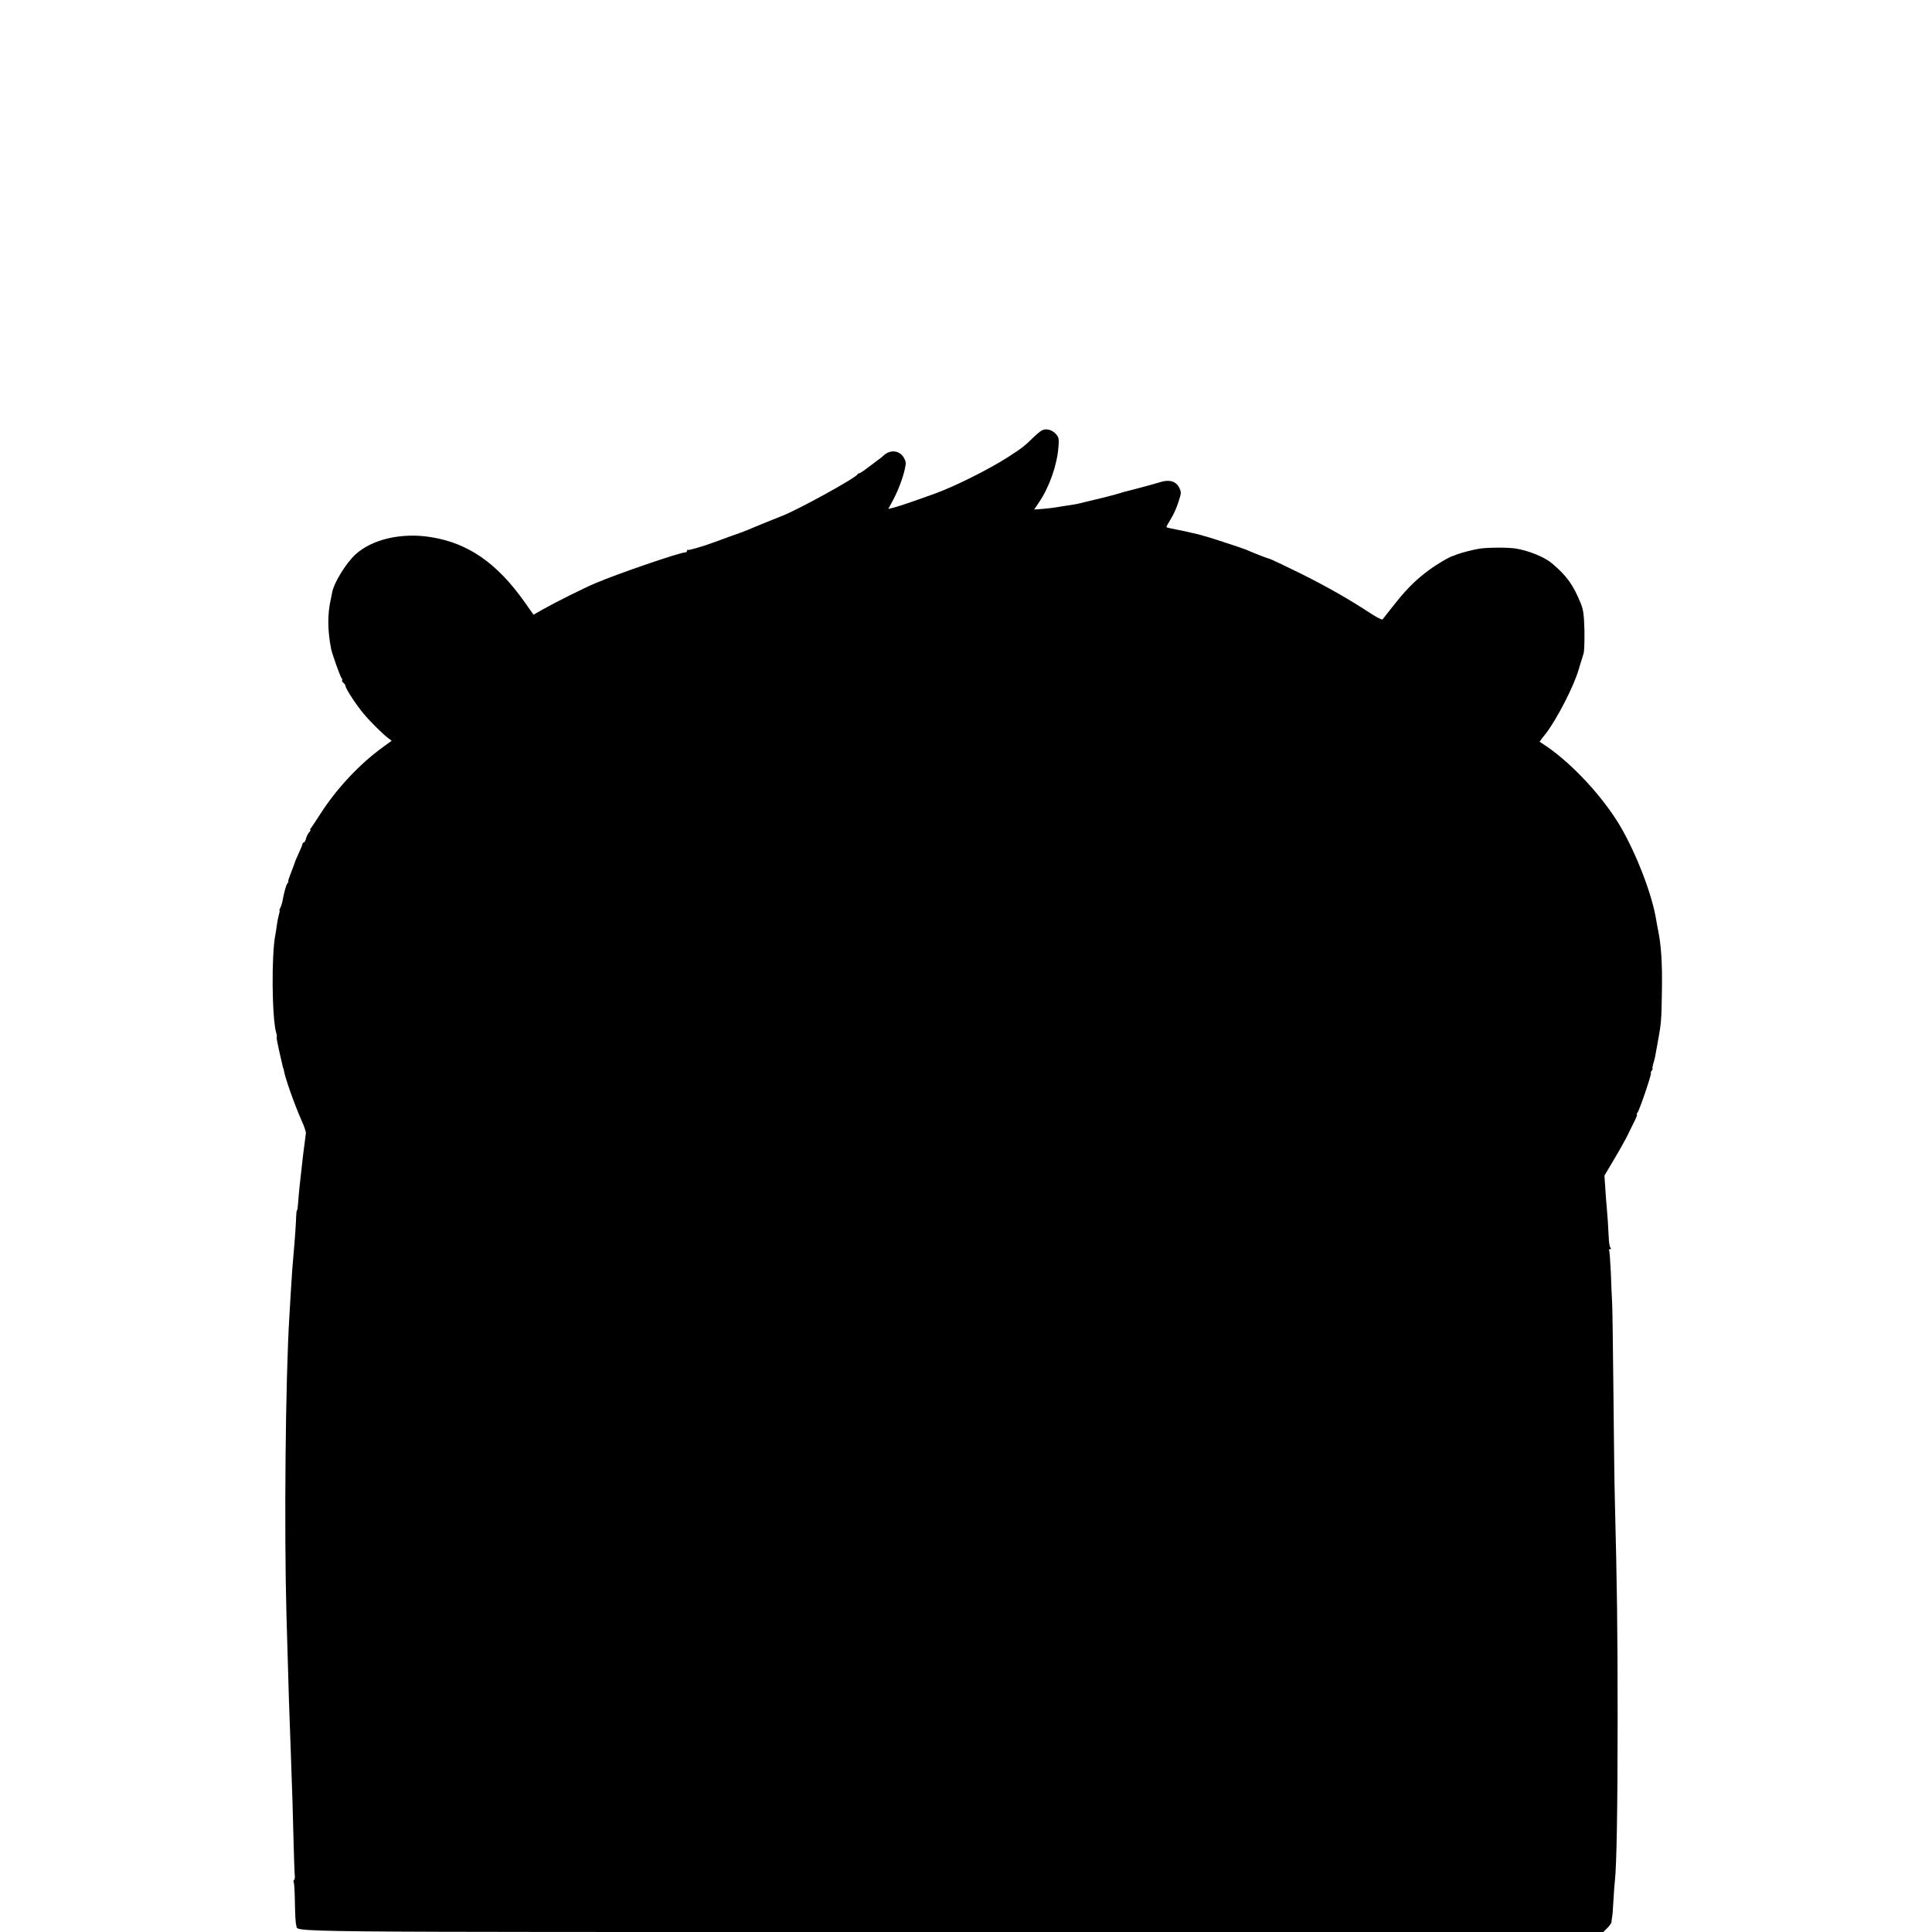 <?xml version="1.0" standalone="no"?>
<!DOCTYPE svg PUBLIC "-//W3C//DTD SVG 20010904//EN"
 "http://www.w3.org/TR/2001/REC-SVG-20010904/DTD/svg10.dtd">
<svg version="1.0" xmlns="http://www.w3.org/2000/svg"
 width="1392pt" height="1392pt" viewBox="0 0 1392 1392"
 preserveAspectRatio="xMidYMid meet">
<g transform="translate(0,1392) scale(0.1,-0.1)"
fill="#000000" stroke="none">
<path d="M7505 10818 c-11 -6 -37 -28 -57 -47 -68 -67 -83 -78 -183 -143 -137
-88 -378 -209 -525 -263 -135 -49 -252 -89 -292 -100 l-48 -12 33 61 c38 71
72 161 87 229 9 43 8 53 -10 83 -32 51 -99 56 -146 10 -6 -6 -23 -20 -39 -31
-15 -11 -49 -37 -76 -57 -27 -21 -53 -38 -58 -38 -5 0 -11 -3 -13 -8 -11 -25
-432 -257 -543 -299 -28 -11 -195 -78 -240 -98 -11 -4 -22 -9 -25 -10 -3 -1
-12 -4 -20 -8 -8 -3 -49 -17 -90 -32 -41 -15 -93 -34 -115 -42 -81 -30 -184
-60 -190 -55 -3 3 -5 0 -5 -6 0 -7 -6 -12 -13 -12 -38 0 -483 -152 -647 -222
-75 -31 -289 -138 -376 -187 l-70 -40 -64 91 c-199 281 -406 425 -675 468
-210 34 -422 -14 -543 -124 -66 -59 -155 -203 -168 -271 -2 -11 -6 -31 -9 -45
-26 -112 -26 -224 0 -362 7 -37 65 -200 76 -214 5 -6 7 -13 4 -16 -3 -3 1 -11
10 -18 8 -7 15 -18 15 -24 0 -17 74 -131 128 -196 48 -58 140 -149 180 -179
l24 -18 -63 -46 c-165 -119 -331 -295 -448 -477 -33 -52 -66 -101 -71 -107 -6
-7 -8 -13 -4 -13 4 0 0 -8 -9 -17 -8 -10 -19 -30 -22 -45 -4 -16 -11 -28 -16
-28 -5 0 -9 -4 -9 -9 0 -5 -12 -35 -27 -67 -15 -33 -28 -63 -29 -69 -1 -5 -14
-38 -27 -72 -14 -35 -23 -63 -20 -63 3 0 1 -6 -5 -13 -10 -11 -25 -64 -38
-136 -3 -13 -9 -32 -15 -43 -5 -10 -8 -18 -5 -18 3 0 0 -15 -5 -32 -5 -18 -12
-53 -15 -78 -3 -25 -8 -54 -10 -65 -29 -145 -25 -599 6 -706 5 -15 6 -29 4
-32 -3 -2 5 -44 16 -92 11 -49 22 -98 25 -109 2 -12 4 -21 6 -21 1 0 3 -9 5
-20 7 -48 78 -249 126 -356 19 -41 33 -83 32 -94 -1 -11 -5 -42 -9 -70 -4 -27
-9 -66 -11 -85 -2 -19 -6 -55 -9 -80 -15 -128 -22 -198 -27 -267 -2 -29 -5
-53 -8 -53 -3 0 -5 -19 -6 -43 -1 -44 -10 -176 -18 -262 -6 -61 -15 -183 -21
-290 -3 -44 -7 -120 -10 -170 -28 -449 -38 -1529 -21 -2150 4 -154 10 -338 12
-410 3 -125 6 -218 19 -570 11 -314 15 -423 20 -645 3 -124 7 -237 9 -253 2
-15 -1 -30 -6 -33 -4 -3 -5 -10 -1 -17 3 -6 7 -74 8 -151 1 -78 5 -149 10
-159 22 -50 -287 -47 4740 -47 l4677 0 29 29 c16 16 29 35 30 43 0 7 2 22 4
33 3 11 7 67 10 125 3 58 8 119 10 135 13 108 20 539 20 1170 0 654 -4 942
-20 1580 -3 105 -7 444 -10 755 -3 311 -7 603 -9 650 -3 47 -7 152 -10 234 -4
81 -9 152 -12 157 -3 5 0 9 7 9 8 0 8 4 1 13 -5 6 -10 39 -11 72 -3 71 -9 163
-15 225 -3 25 -7 84 -10 133 l-6 87 73 123 c40 67 83 145 96 172 13 28 35 71
48 98 13 26 21 47 17 47 -3 0 -2 6 4 13 14 16 103 279 97 285 -3 3 0 11 6 19
6 7 9 13 6 13 -3 0 -1 15 4 33 11 35 13 44 34 162 24 132 26 152 29 360 4 202
-5 339 -29 451 -3 12 -7 39 -11 60 -28 183 -142 480 -261 683 -123 208 -340
443 -529 573 l-51 34 18 25 c11 13 22 29 27 34 80 105 201 339 236 460 15 50
31 103 36 118 5 15 7 90 6 165 -3 112 -8 147 -25 191 -56 138 -102 202 -210
293 -53 45 -170 92 -261 106 -57 9 -201 8 -261 -1 -44 -7 -137 -31 -169 -44
-8 -4 -17 -7 -20 -8 -32 -8 -143 -76 -203 -124 -87 -69 -144 -128 -234 -243
-36 -46 -68 -86 -72 -91 -4 -4 -41 15 -83 42 -161 106 -320 196 -515 293 -112
55 -209 101 -216 102 -10 1 -108 39 -172 67 -27 11 -262 88 -283 93 -9 2 -24
6 -32 9 -8 3 -37 10 -65 16 -27 7 -61 14 -75 17 -14 3 -34 7 -45 9 -38 7 -68
14 -71 17 -1 2 12 27 30 56 19 29 44 84 56 123 22 66 22 73 7 104 -22 47 -72
62 -135 42 -41 -13 -230 -64 -264 -71 -7 -2 -20 -6 -28 -9 -8 -3 -60 -17 -115
-31 -55 -13 -120 -29 -145 -35 -25 -7 -58 -14 -73 -16 -15 -2 -45 -7 -65 -10
-21 -3 -49 -8 -62 -10 -14 -3 -55 -8 -92 -11 l-67 -5 36 53 c73 108 129 266
139 396 5 62 3 71 -18 95 -27 31 -74 43 -103 25z"/>
</g>
</svg>
